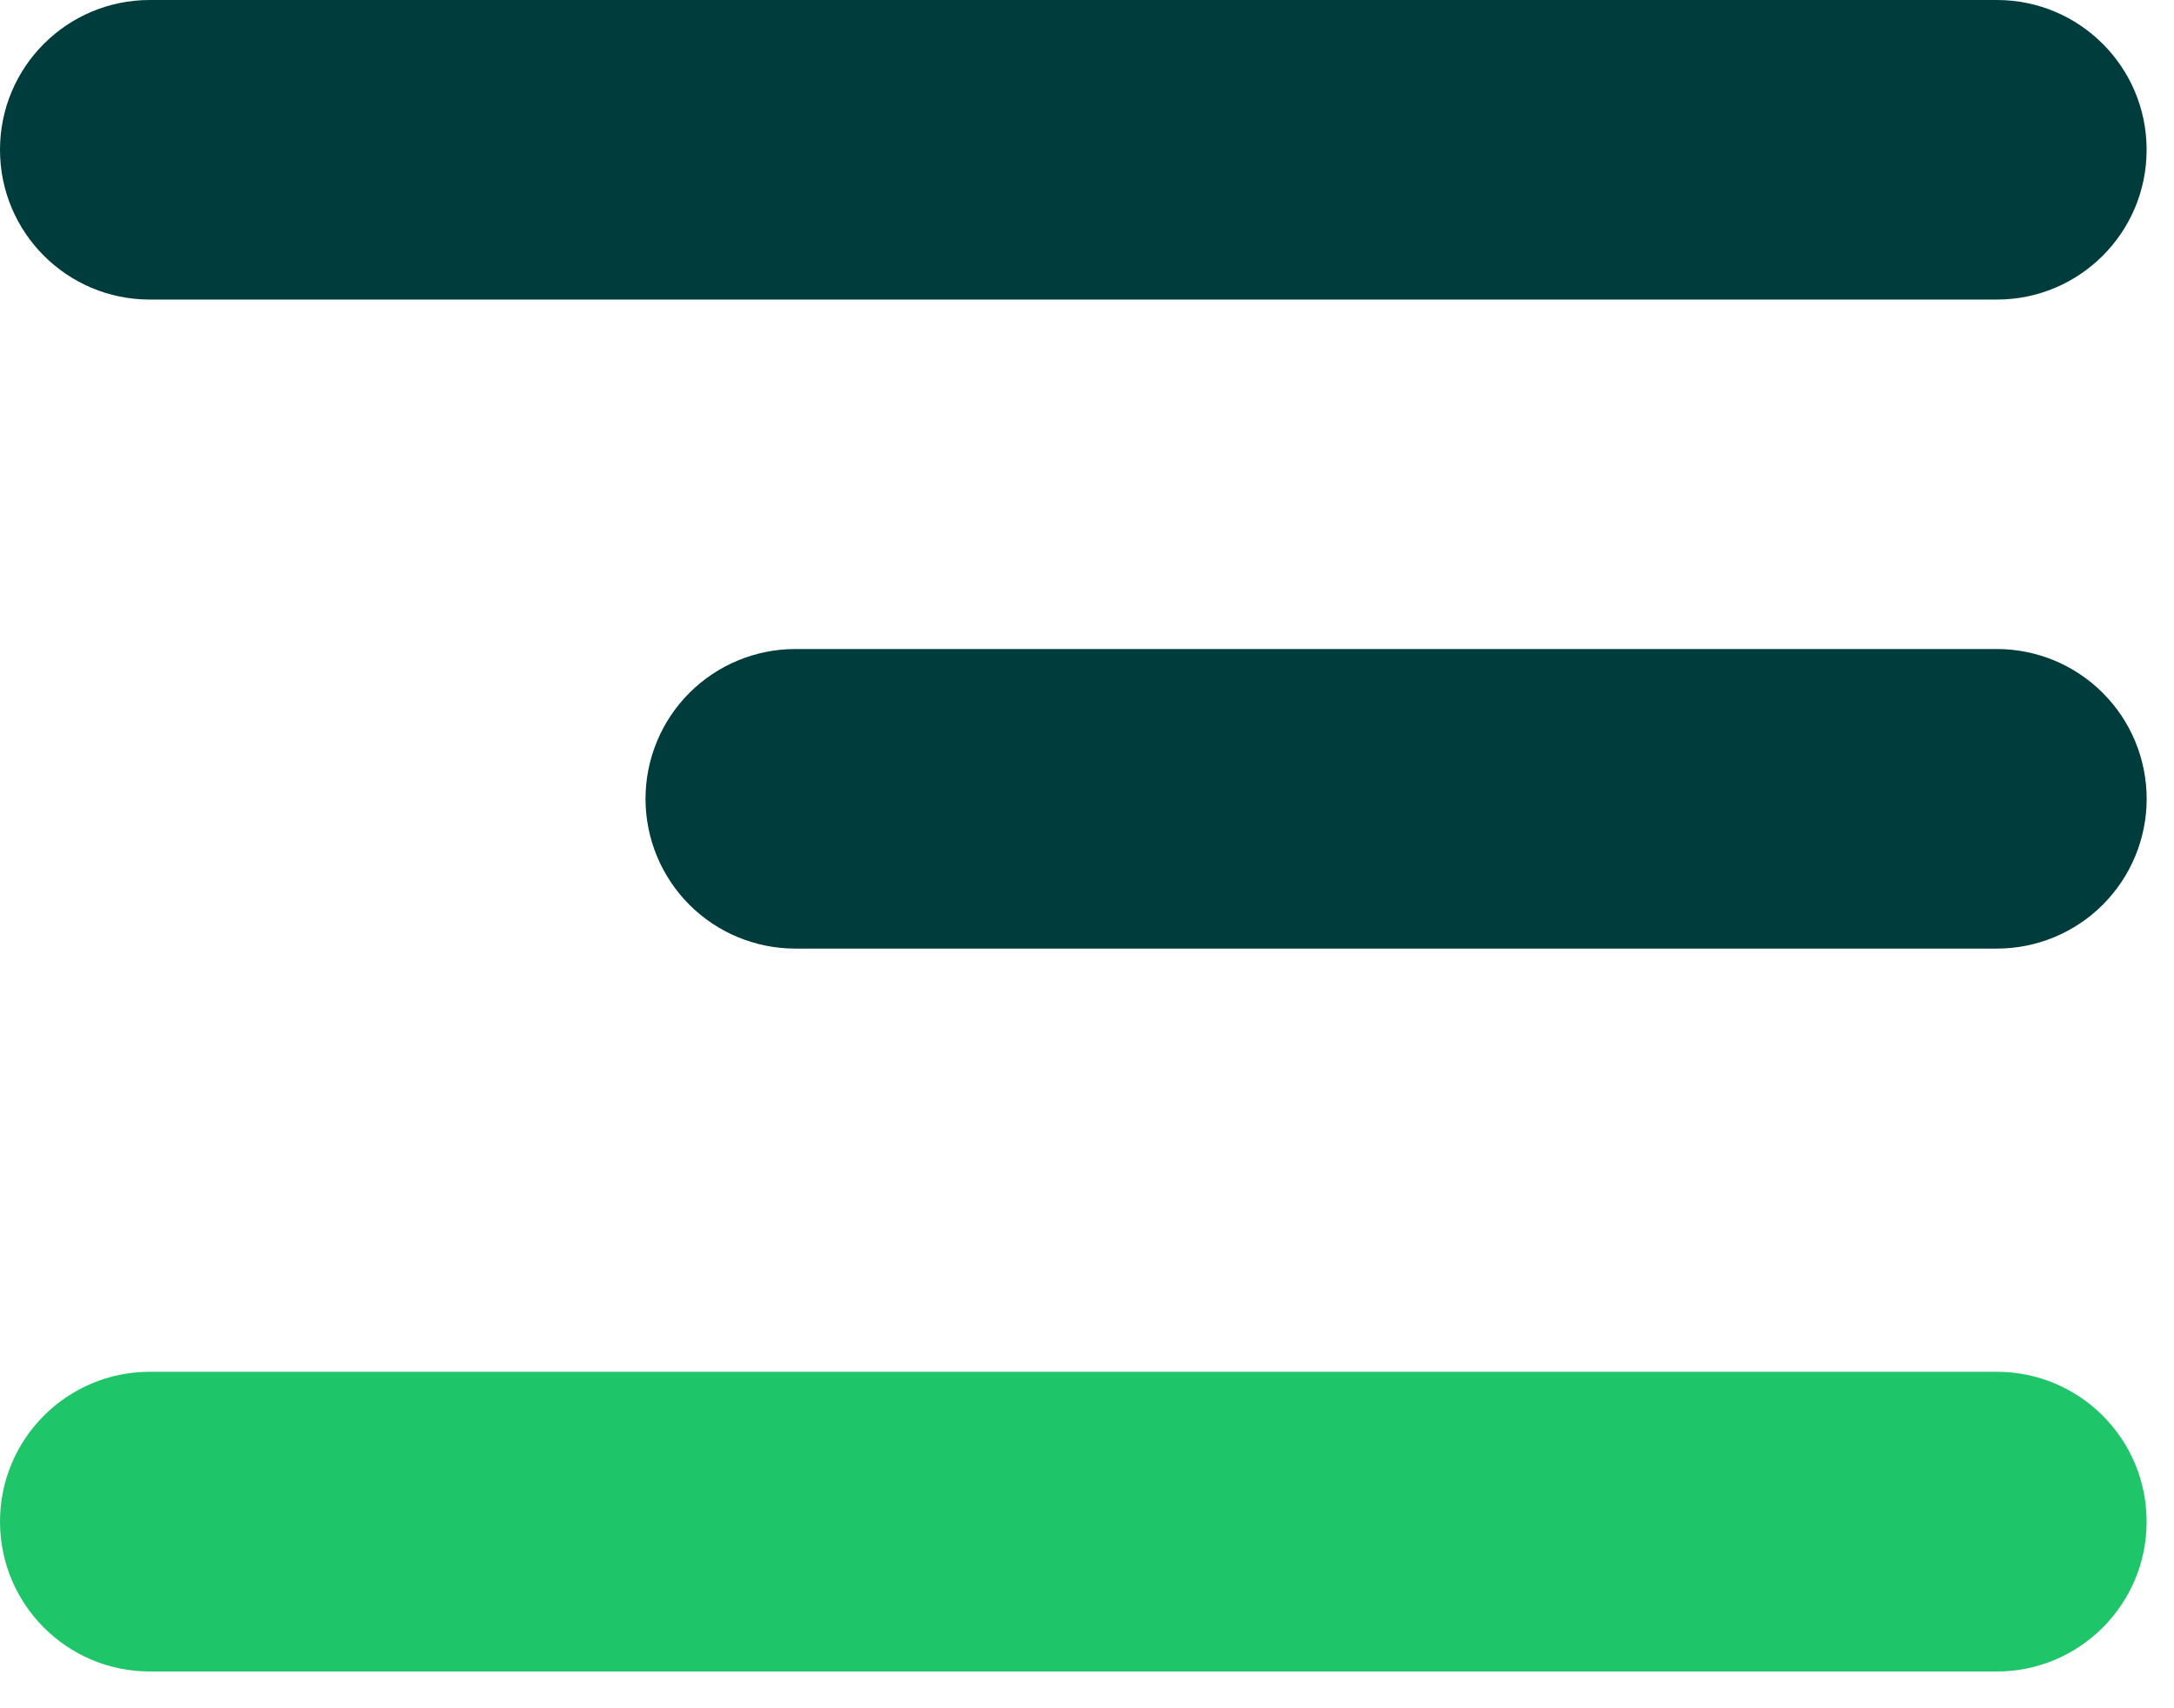 <svg width="42" height="33" viewBox="0 0 42 33" fill="none" xmlns="http://www.w3.org/2000/svg">
<g clip-path="url(#clip0_406_25)">
<path d="M38.578 0H2.893C1.295 0 0 1.295 0 2.893V2.894C0 4.492 1.295 5.787 2.893 5.787H38.578C40.176 5.787 41.471 4.492 41.471 2.894V2.893C41.471 1.295 40.176 0 38.578 0Z" fill="#003C3C"/>
<path d="M15.364 12.538H38.578C39.346 12.538 40.082 12.843 40.624 13.386C41.167 13.928 41.472 14.664 41.472 15.432C41.472 16.199 41.167 16.935 40.624 17.478C40.082 18.02 39.346 18.325 38.578 18.325H15.364C14.597 18.325 13.861 18.02 13.318 17.478C12.776 16.935 12.471 16.199 12.471 15.432C12.471 14.664 12.776 13.928 13.318 13.386C13.861 12.843 14.597 12.538 15.364 12.538V12.538Z" fill="#003C3C"/>
<path d="M38.576 26.5H2.895C1.296 26.5 0 27.796 0 29.395C0 30.994 1.296 32.29 2.895 32.29H38.576C40.175 32.29 41.471 30.994 41.471 29.395C41.471 27.796 40.175 26.5 38.576 26.5Z" fill="#1EC569"/>
</g>
<defs>
<clipPath id="clip0_406_25">
<rect width="41.471" height="32.29" fill="white"/>
</clipPath>
</defs>
</svg>
